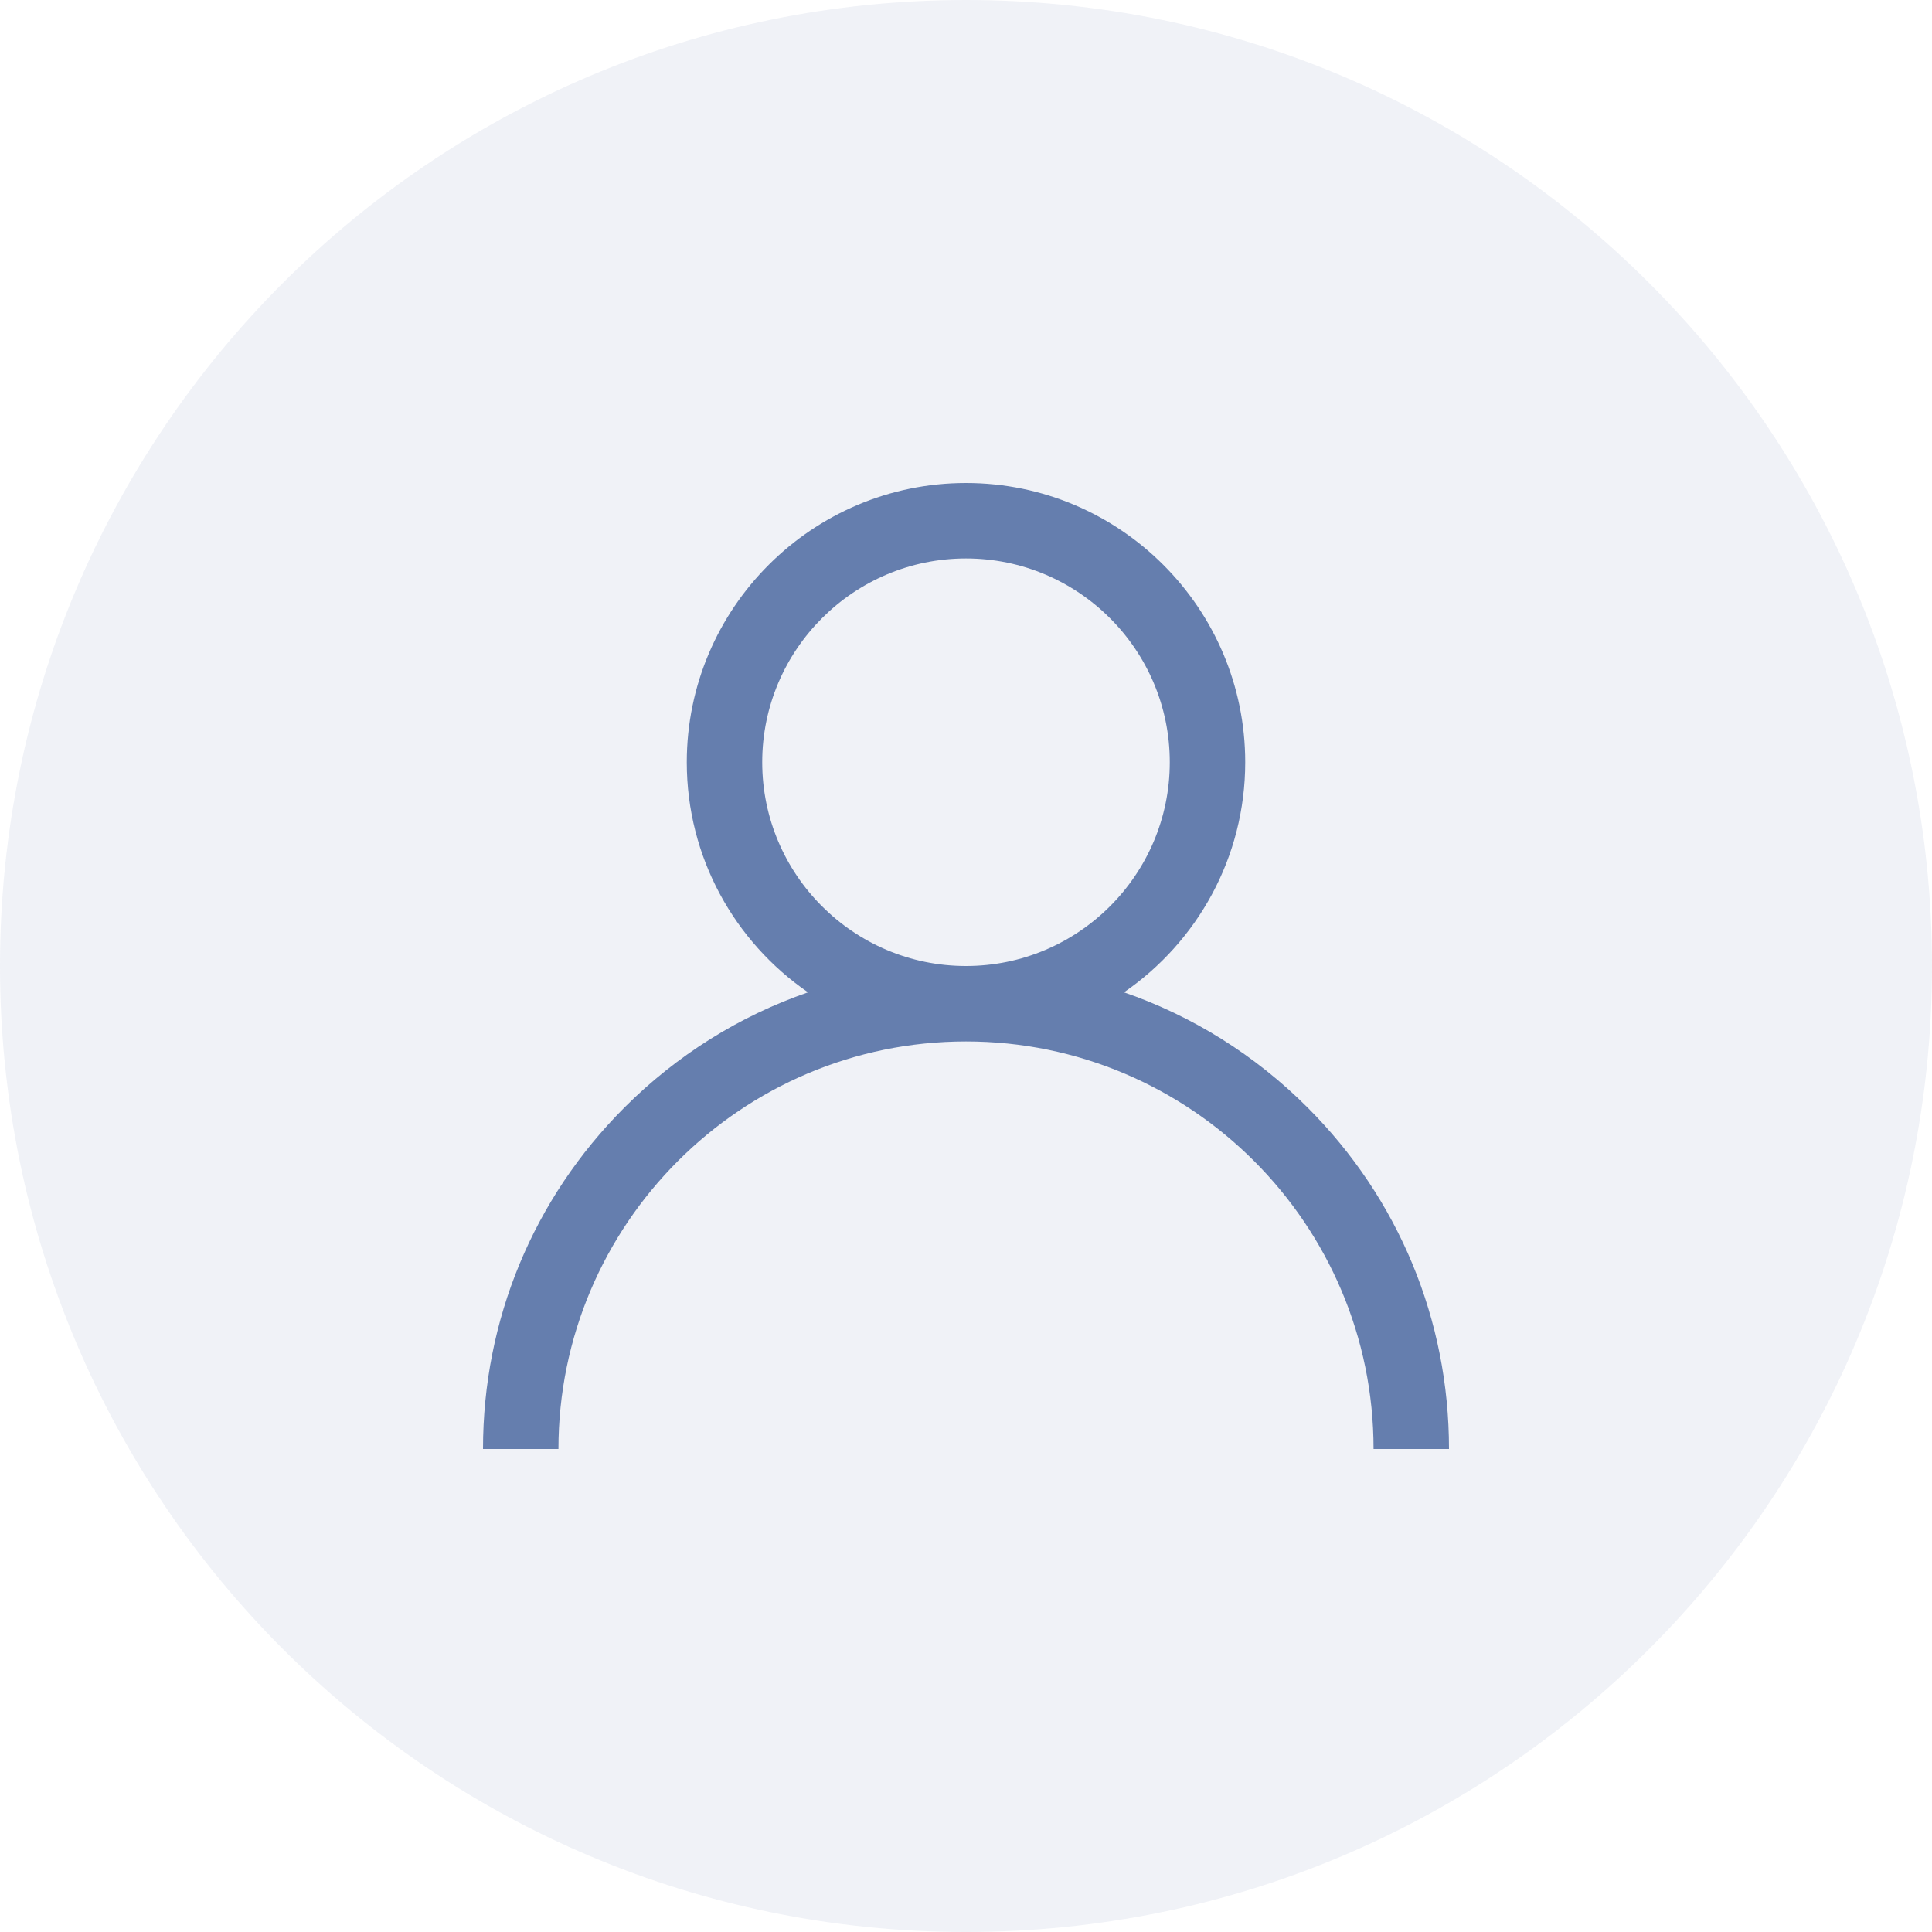 <svg width="40" height="40" viewBox="0 0 40 40" fill="none" xmlns="http://www.w3.org/2000/svg">
<g id="Profile step">
<path id="Oval" opacity="0.1" d="M20 40C31.046 40 40 31.046 40 20C40 8.954 31.046 0 20 0C8.954 0 0 8.954 0 20C0 31.046 8.954 40 20 40Z" fill="#657EAE"/>
<g id="user">
<path id="Shape" fill-rule="evenodd" clip-rule="evenodd" d="M23.271 20.545C24.686 21.034 25.982 21.84 27.071 22.929C28.96 24.818 30 27.329 30 30H28.438C28.438 25.348 24.652 21.562 20 21.562C15.348 21.562 11.562 25.348 11.562 30H10C10 27.329 11.04 24.818 12.929 22.929C14.018 21.84 15.315 21.034 16.729 20.545C15.214 19.502 14.219 17.756 14.219 15.781C14.219 12.594 16.812 10 20 10C23.188 10 25.781 12.594 25.781 15.781C25.781 17.756 24.786 19.502 23.271 20.545ZM15.781 15.781C15.781 18.108 17.674 20 20 20C22.326 20 24.219 18.108 24.219 15.781C24.219 13.455 22.326 11.562 20 11.562C17.674 11.562 15.781 13.455 15.781 15.781Z" fill="#657EAE"/>
</g>
</g>
</svg>
